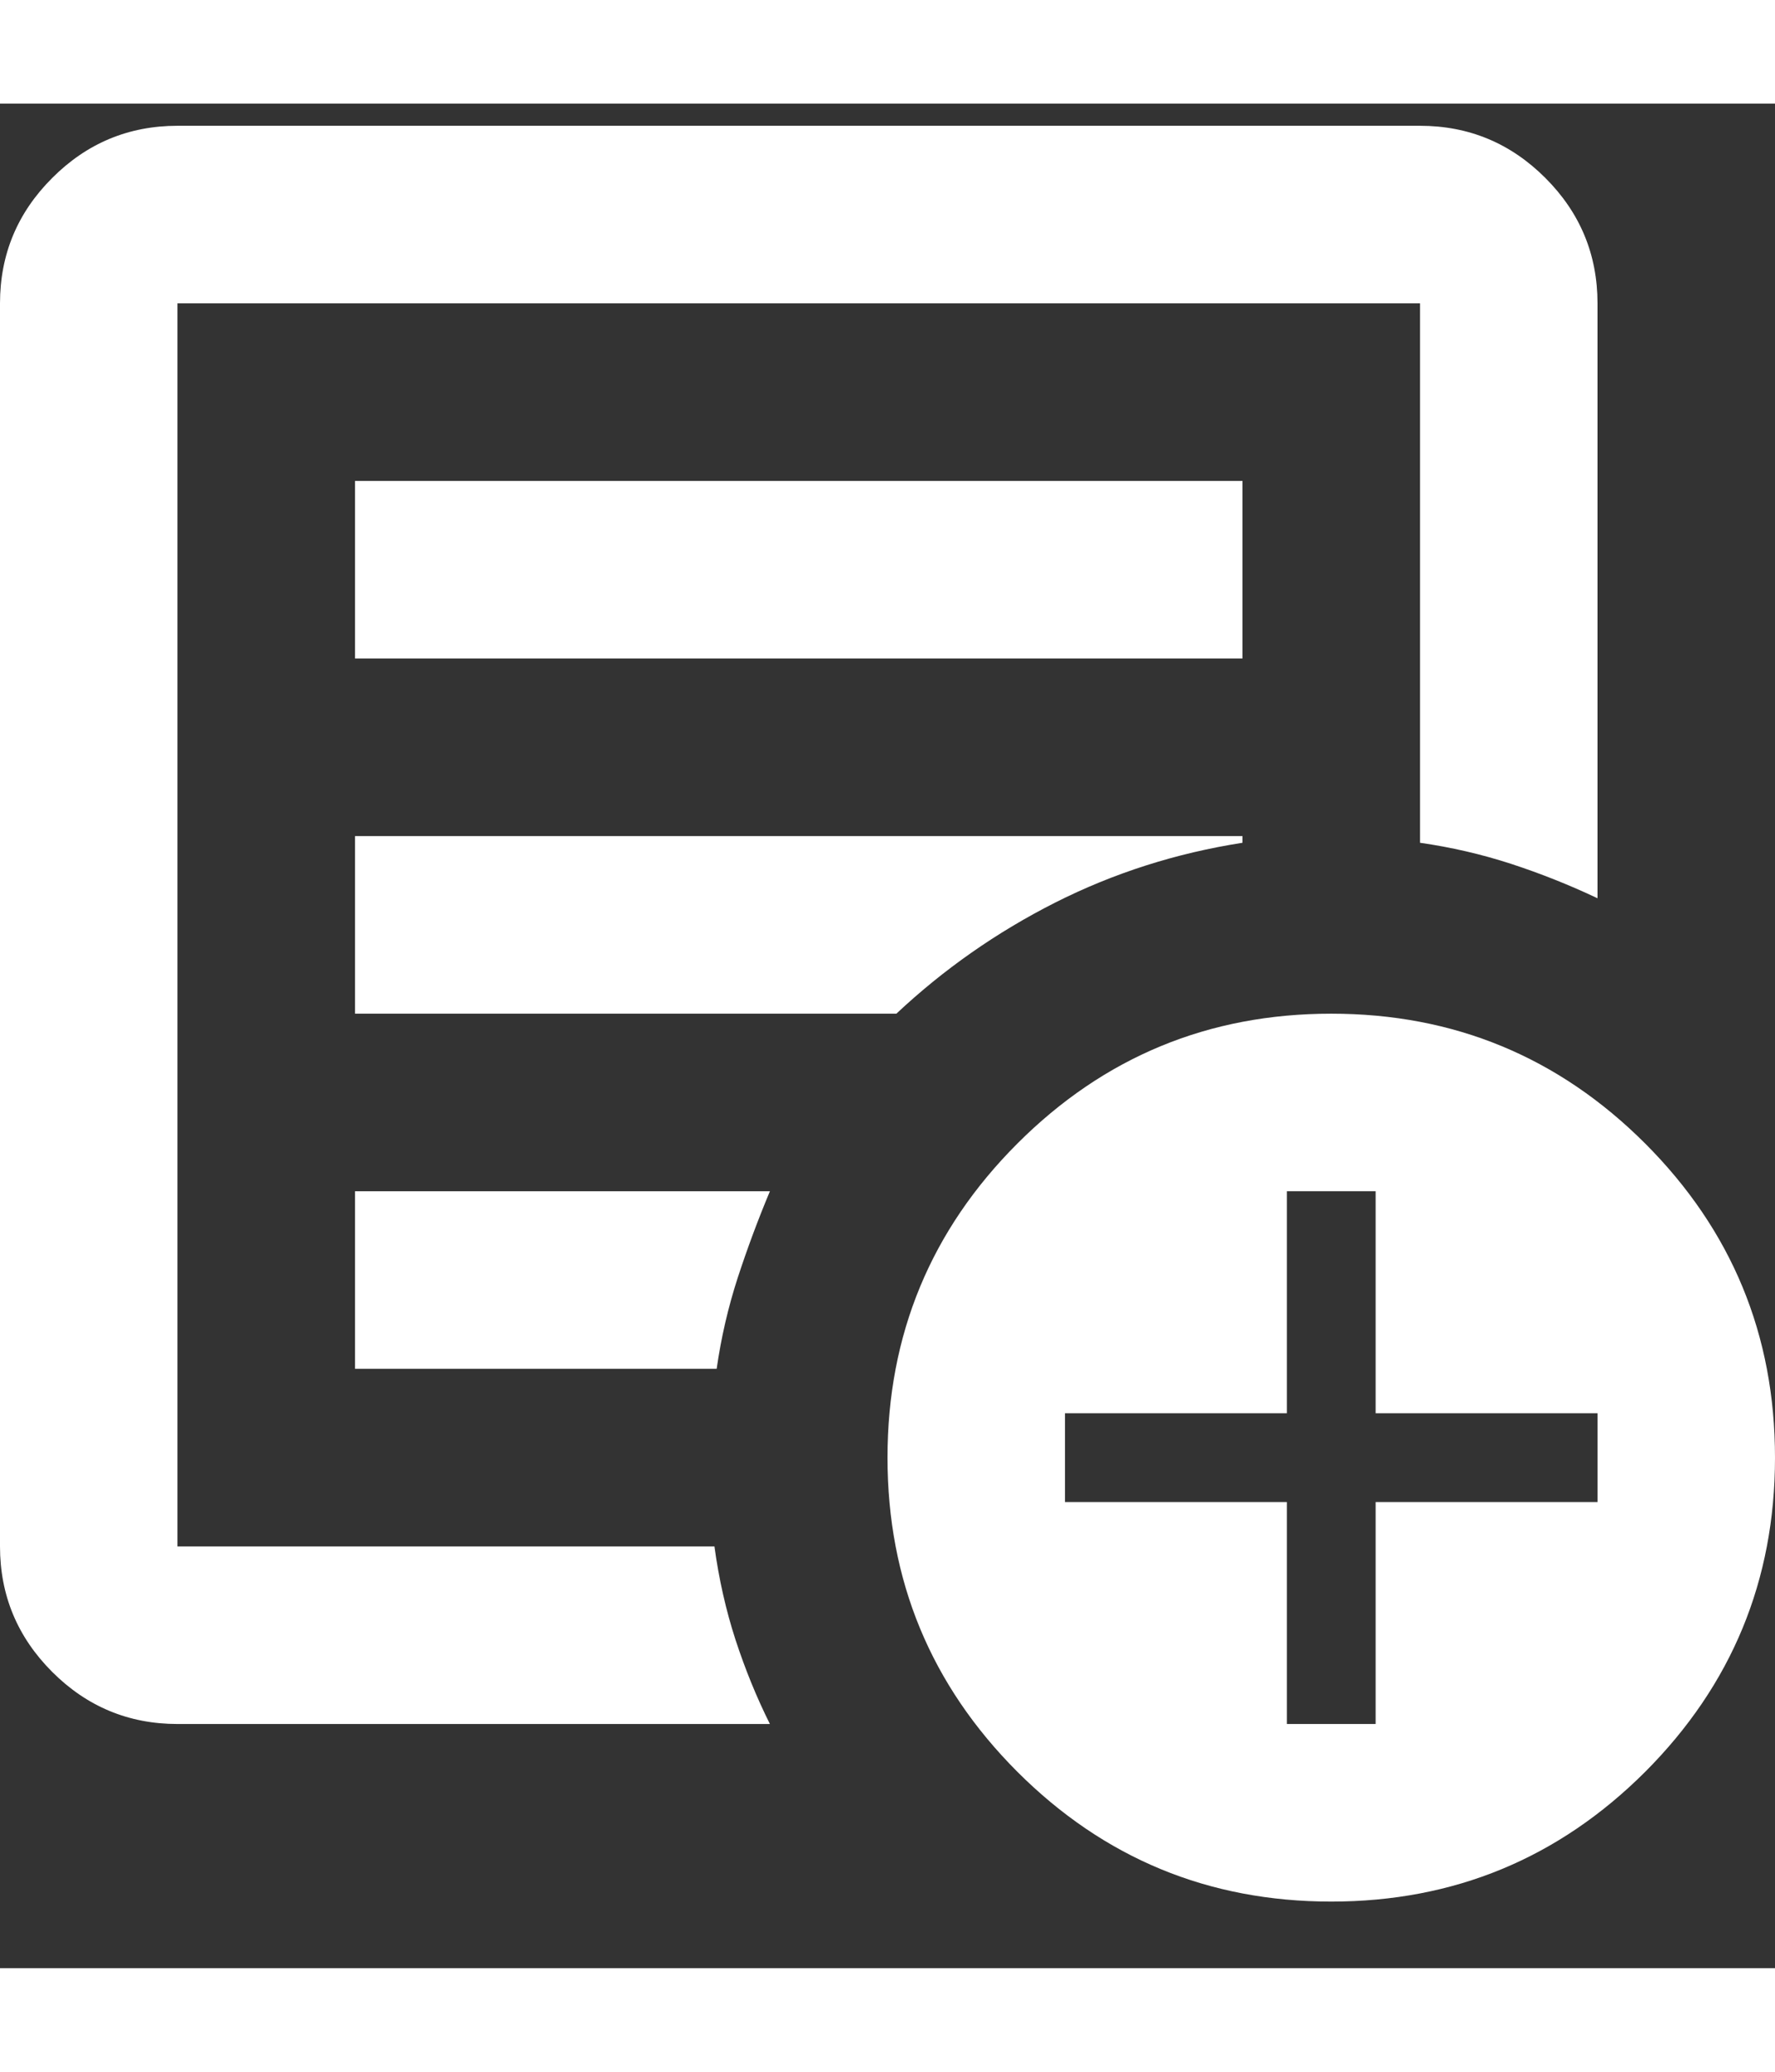 <svg width="18" height="21" viewBox="0 0 20 21" fill="none" xmlns="http://www.w3.org/2000/svg">
<rect x="0" y="0" width="20" height="21" fill="#333333" stroke="none"/>
<path d="M2 18.25C1.45 18.25 0.979 18.054 0.588 17.663C0.196 17.271 0 16.8 0 16.25V2.25C0 1.7 0.196 1.229 0.588 0.838C0.979 0.446 1.45 0.25 2 0.25H16C16.55 0.25 17.021 0.446 17.413 0.838C17.804 1.229 18 1.7 18 2.25V8.95C17.683 8.8 17.358 8.671 17.025 8.562C16.692 8.454 16.35 8.375 16 8.325V2.25H2V16.25H8.05C8.1 16.617 8.179 16.967 8.287 17.3C8.396 17.633 8.525 17.95 8.675 18.25H2ZM2 16.25V2.25V8.325V8.25V16.25ZM4 14.25H8.075C8.125 13.9 8.204 13.558 8.312 13.225C8.421 12.892 8.542 12.567 8.675 12.25H4V14.25ZM4 10.25H10.1C10.633 9.75 11.229 9.333 11.887 9C12.546 8.667 13.25 8.442 14 8.325V8.25H4V10.25ZM4 6.25H14V4.25H4V6.25ZM15 20.25C13.617 20.25 12.438 19.762 11.463 18.788C10.488 17.812 10 16.633 10 15.25C10 13.867 10.488 12.688 11.463 11.713C12.438 10.738 13.617 10.25 15 10.25C16.383 10.25 17.562 10.738 18.538 11.713C19.512 12.688 20 13.867 20 15.25C20 16.633 19.512 17.812 18.538 18.788C17.562 19.762 16.383 20.25 15 20.25ZM14.5 18.25H15.5V15.75H18V14.75H15.5V12.25H14.5V14.75H12V15.75H14.5V18.25Z" fill="white"/>
</svg>
